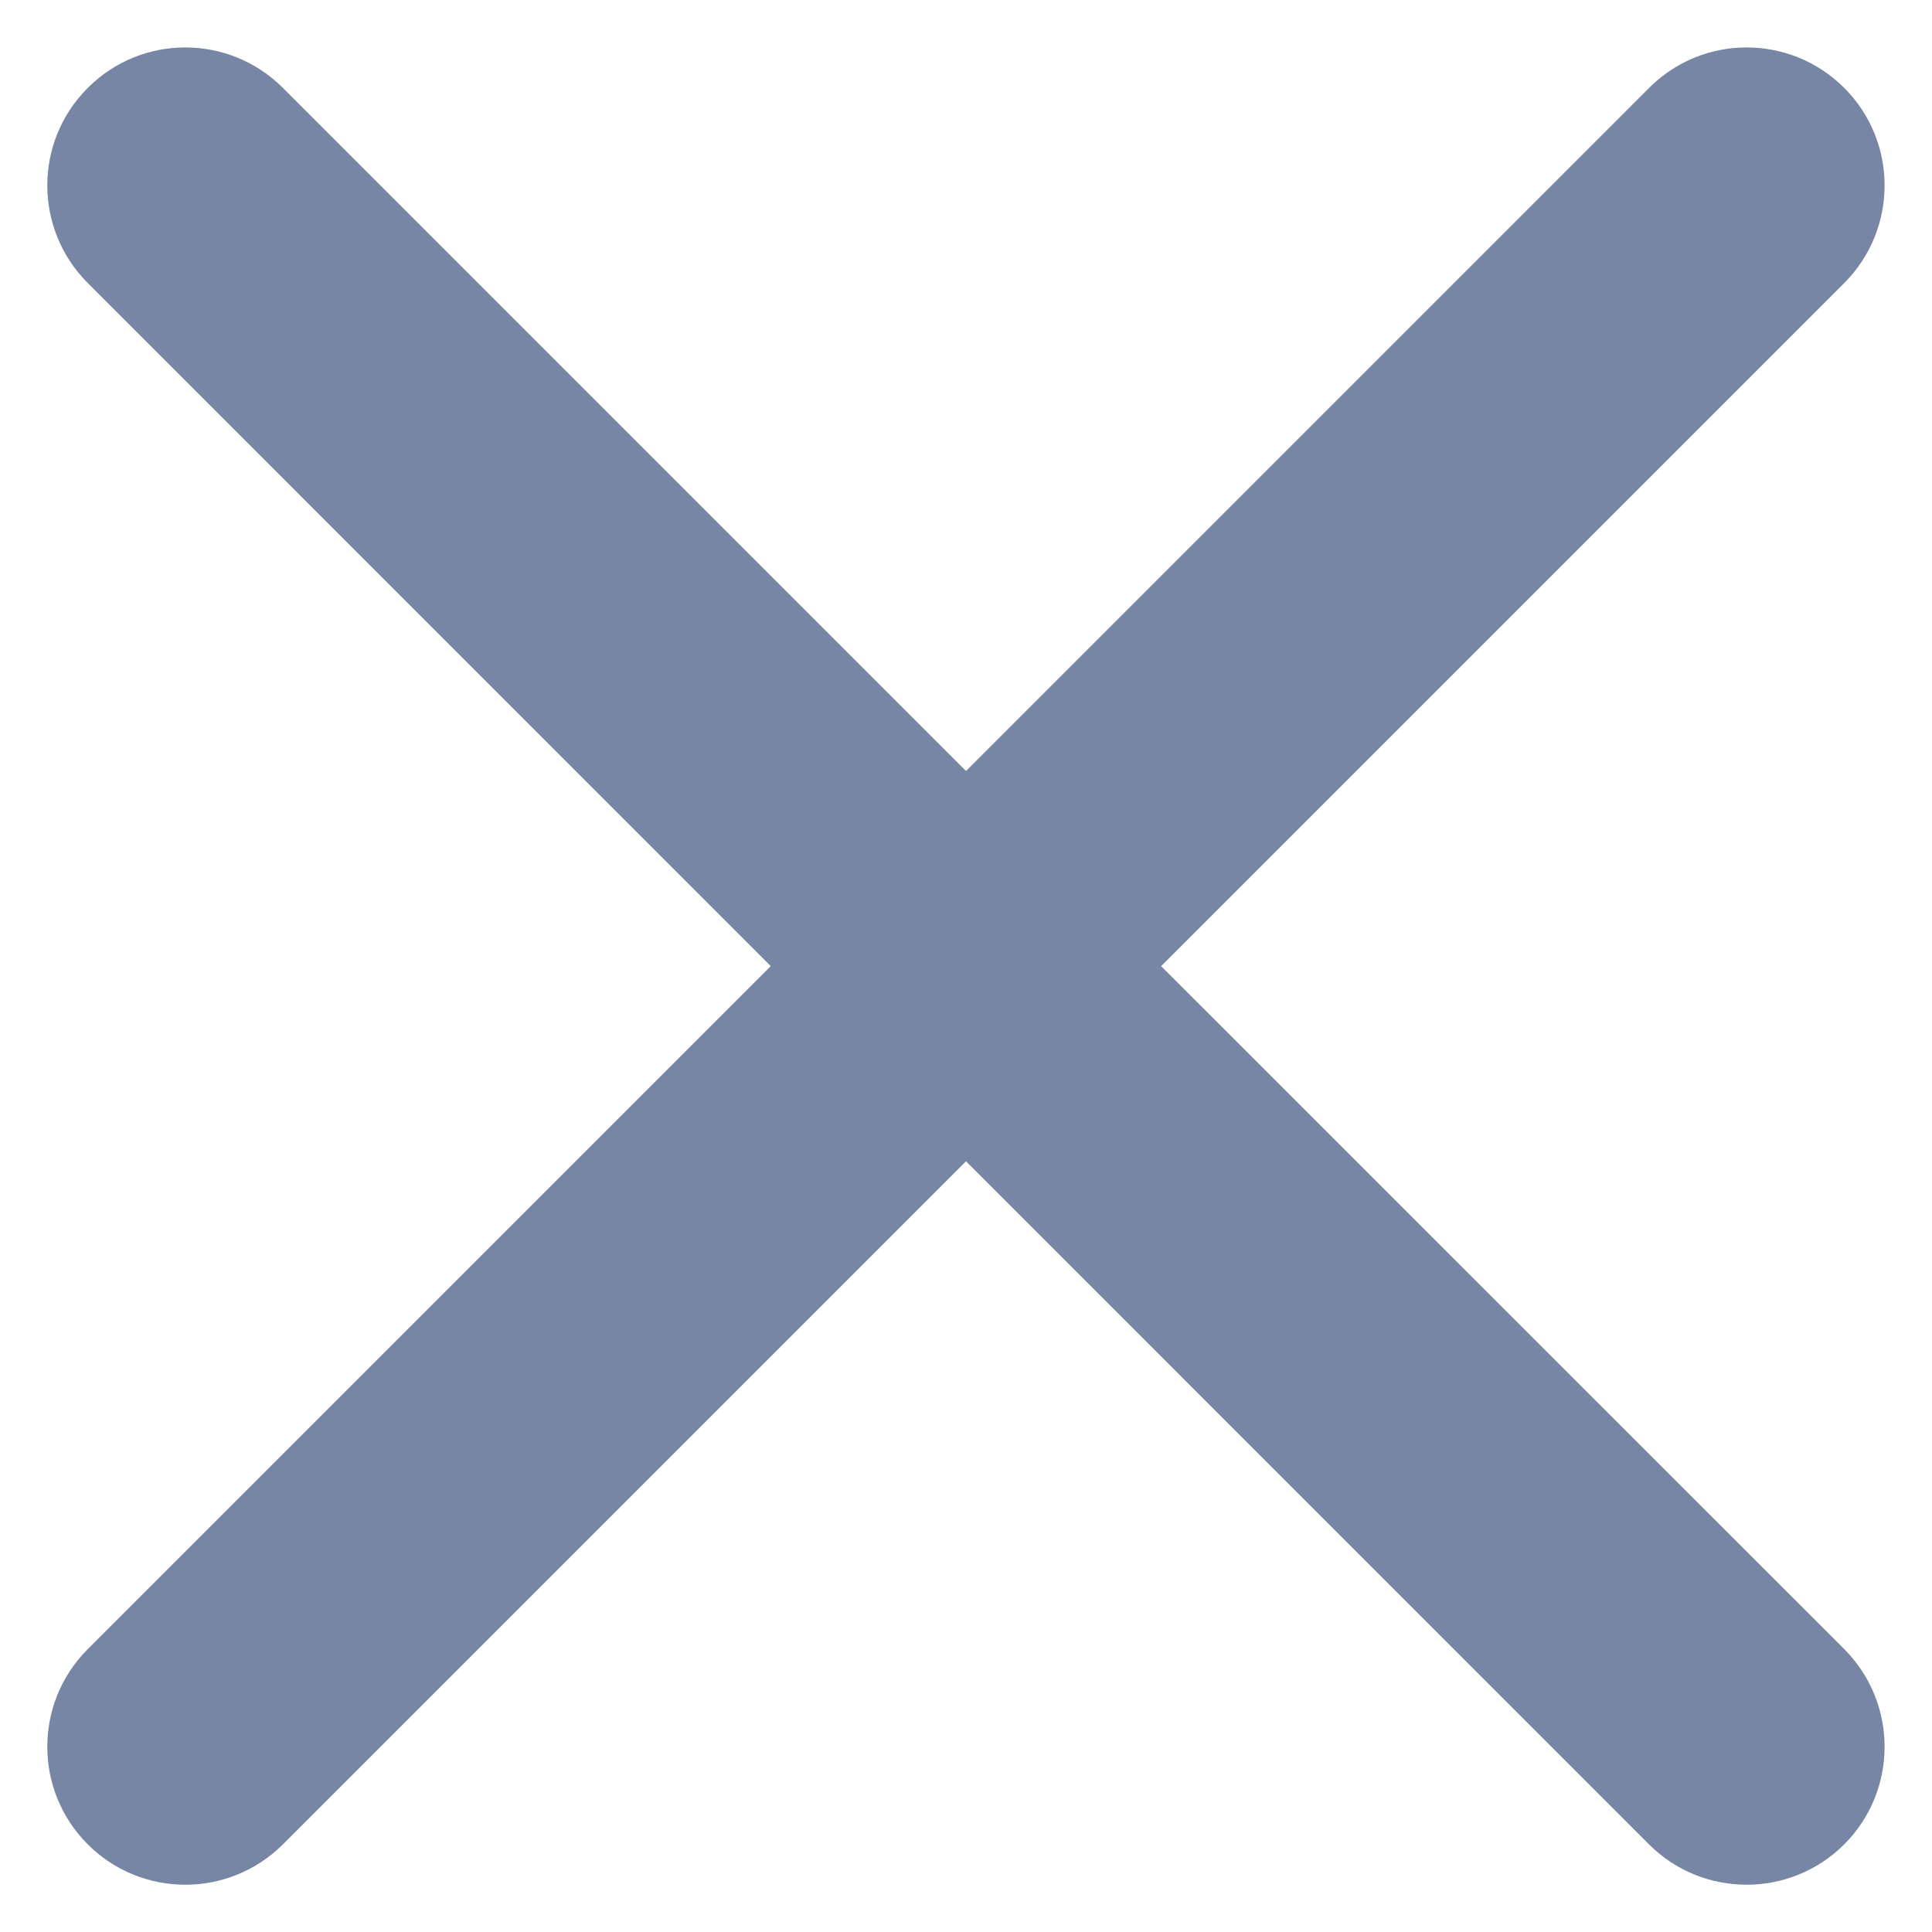 <svg width="14" height="14" viewBox="0 0 14 14" fill="none" xmlns="http://www.w3.org/2000/svg">
<path fill-rule="evenodd" clip-rule="evenodd" d="M13.364 0.637C13.754 1.027 13.754 1.66 13.364 2.051L8.414 7.001L13.364 11.95C13.754 12.341 13.754 12.974 13.364 13.365C12.973 13.755 12.34 13.755 11.949 13.365L7 8.415L2.05 13.365C1.659 13.755 1.026 13.755 0.636 13.365C0.245 12.974 0.245 12.341 0.636 11.95L5.585 7.001L0.636 2.051C0.245 1.66 0.245 1.027 0.636 0.637C1.026 0.246 1.659 0.246 2.05 0.637L7 5.587L11.95 0.637C12.34 0.246 12.973 0.246 13.364 0.637Z" fill="#7786A5"/>
</svg>
